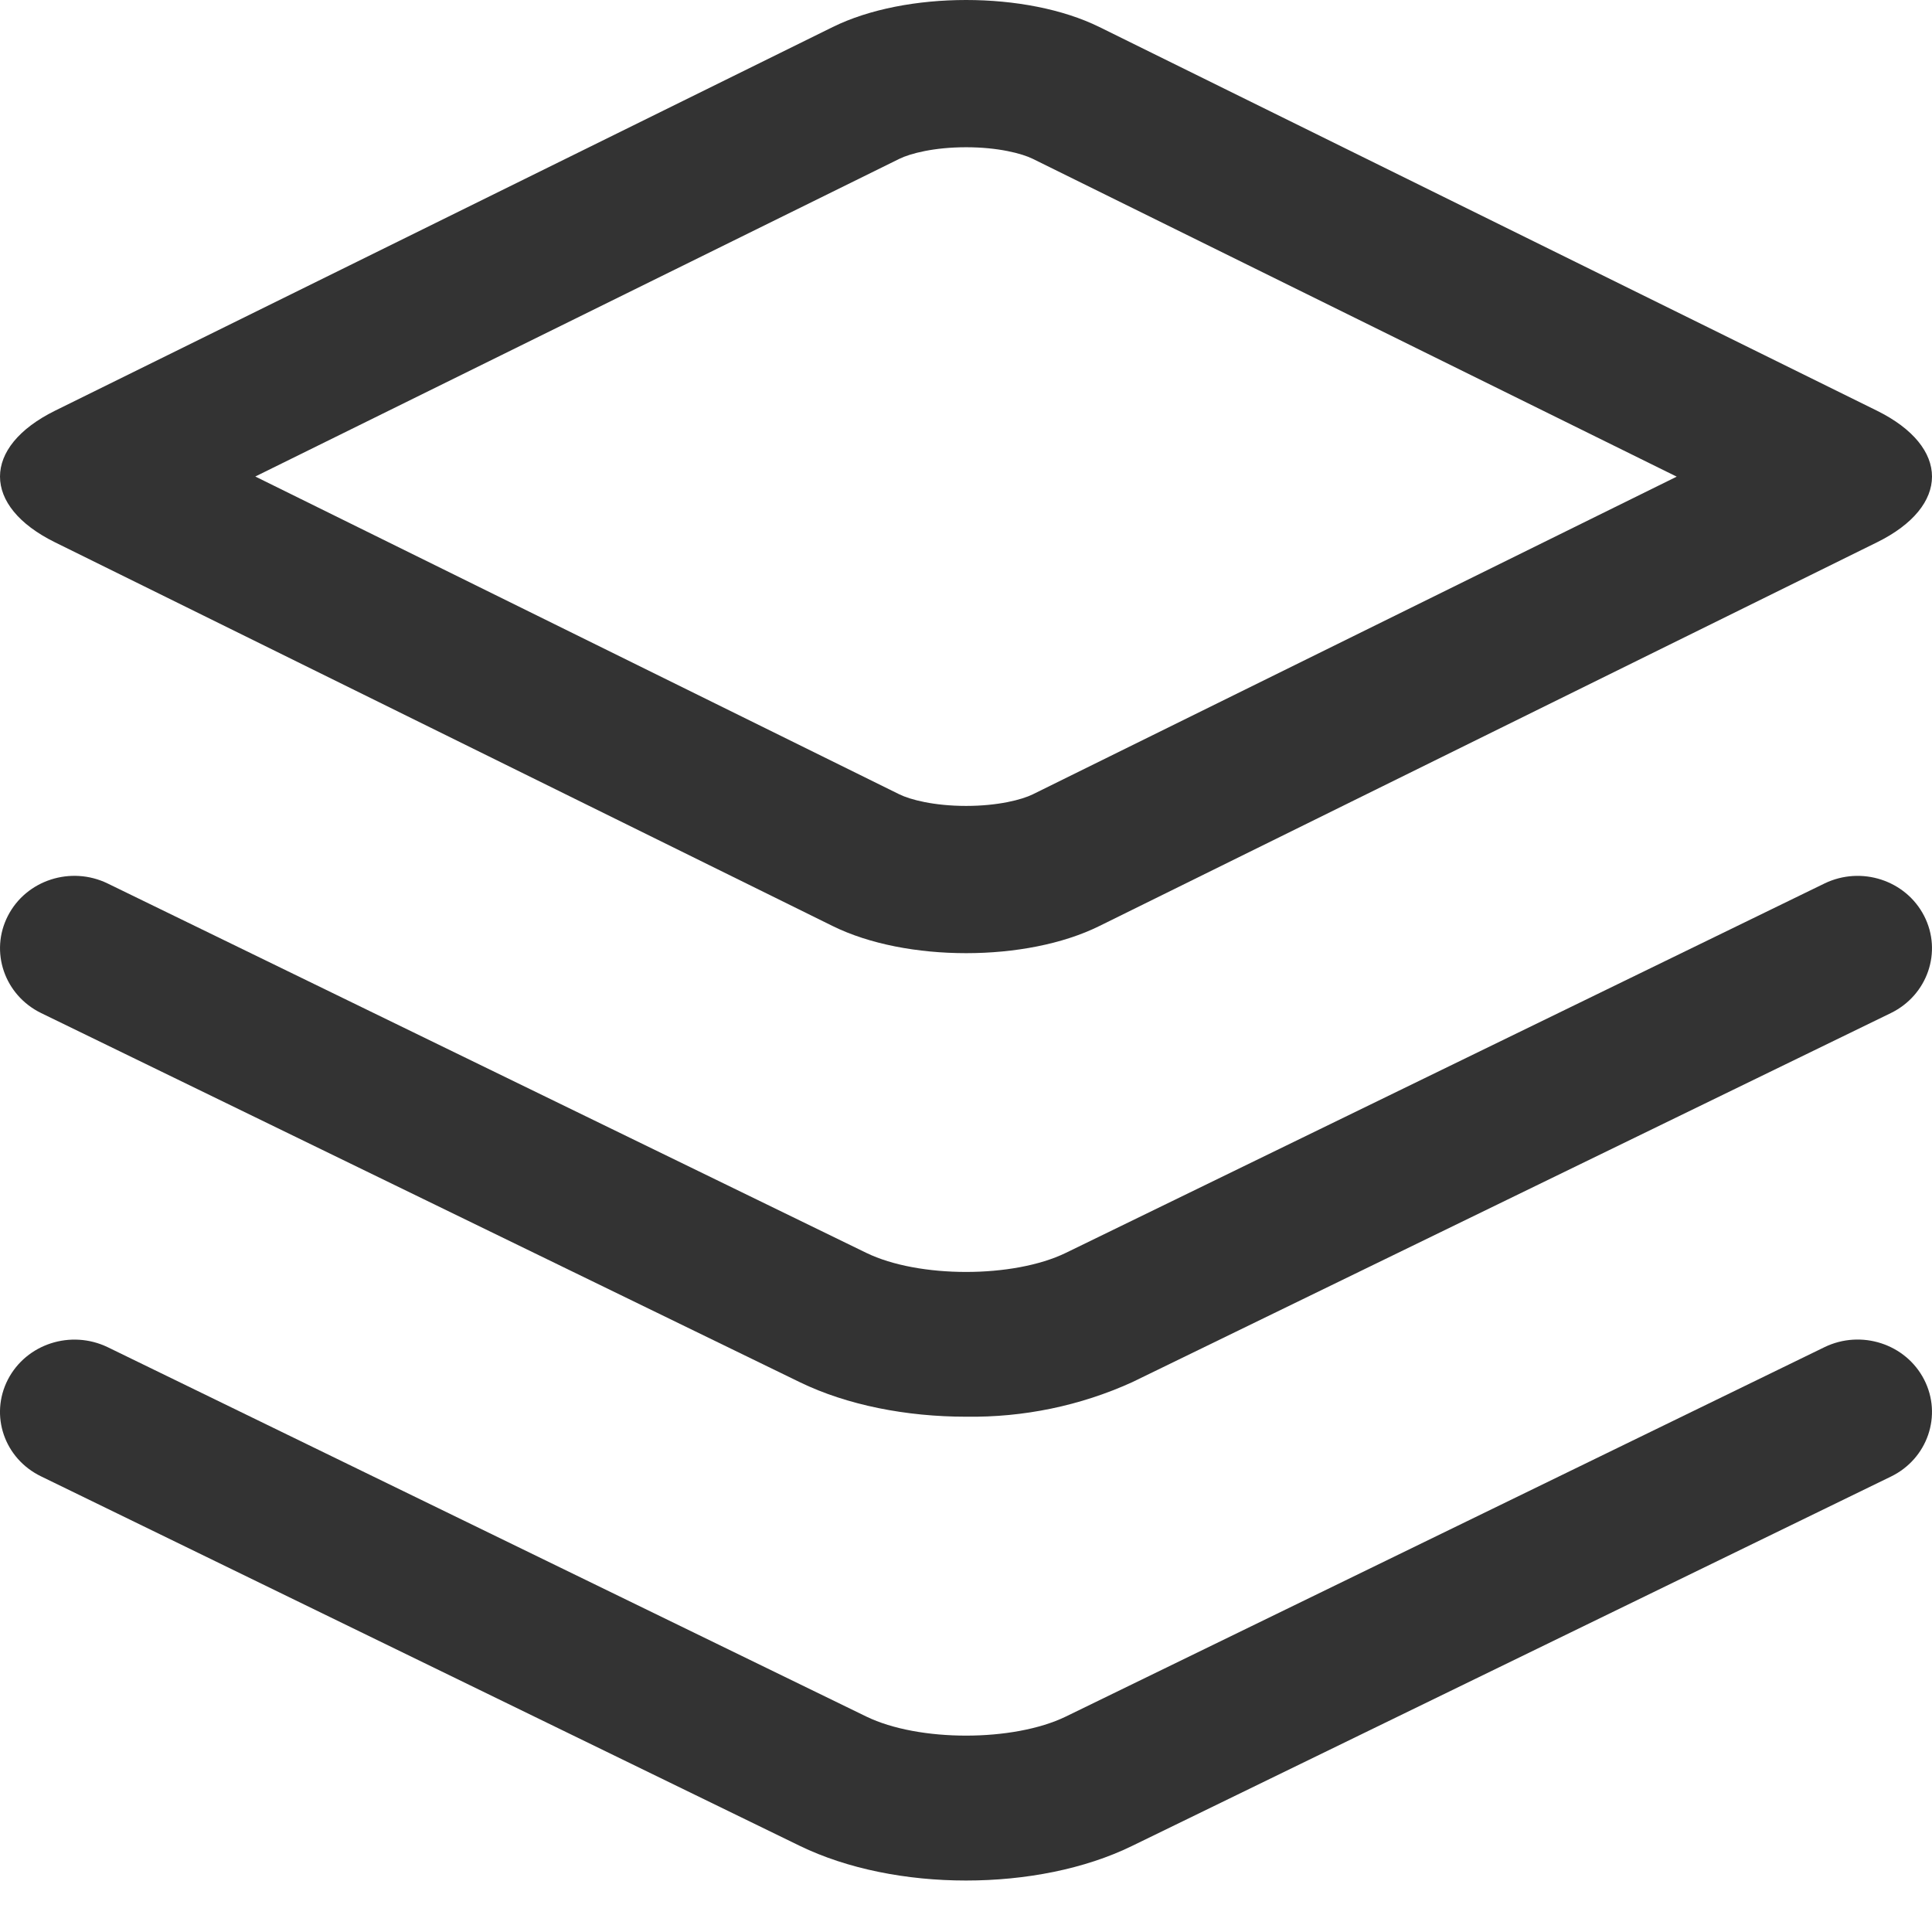 <?xml version="1.0" encoding="UTF-8"?>
<svg width="14px" height="14px" viewBox="0 0 14 14" version="1.1" xmlns="http://www.w3.org/2000/svg" xmlns:xlink="http://www.w3.org/1999/xlink">
    <!-- Generator: Sketch 47.1 (45422) - http://www.bohemiancoding.com/sketch -->
    <title>ico_数据_slice</title>
    <desc>Created with Sketch.</desc>
    <defs></defs>
    <g id="Page-1" stroke="none" stroke-width="1" fill="none" fill-rule="evenodd">
        <g id="Artboard" transform="translate(-47, -97)" fill-rule="nonzero" fill="#333333">
            <g id="ico-数据" transform="translate(47, 97)">
                <path d="M7.001,1.067 C7.232,1.067 7.405,1.112 7.484,1.151 L12.15,3.454 L7.484,5.756 C7.405,5.795 7.232,5.84 7.001,5.84 C6.769,5.84 6.596,5.795 6.517,5.756 L1.85,3.453 L6.517,1.151 C6.596,1.112 6.769,1.067 7.001,1.067 L7.001,1.067 Z M7.001,0 C6.65,0 6.3,0.065 6.034,0.196 L0.399,2.976 C-0.133,3.239 -0.133,3.668 0.399,3.93 L6.033,6.71 C6.3,6.842 6.65,6.907 7.001,6.907 C7.351,6.907 7.701,6.842 7.967,6.71 L13.601,3.93 C14.133,3.668 14.133,3.239 13.601,2.976 L7.967,0.196 C7.701,0.065 7.351,4.81170956e-17 7.001,0 Z" id="Shape"></path>
                <path d="M7,10.266 C6.57,10.266 6.14,10.183 5.796,10.016 L0.298,7.341 C0.032,7.211 -0.076,6.896 0.057,6.637 C0.19,6.377 0.514,6.273 0.78,6.402 L6.278,9.079 C6.657,9.263 7.344,9.263 7.723,9.079 L13.221,6.402 C13.487,6.273 13.81,6.378 13.943,6.637 C14.076,6.896 13.968,7.211 13.702,7.341 L8.204,10.016 C7.828,10.187 7.416,10.272 7,10.266 L7,10.266 Z" id="Shape"></path>
                <path d="M7,13.627 C6.569,13.627 6.14,13.543 5.796,13.376 L0.299,10.699 C0.031,10.57 -0.076,10.256 0.057,9.997 C0.191,9.738 0.513,9.634 0.78,9.762 L6.278,12.439 C6.657,12.623 7.344,12.623 7.723,12.439 L13.221,9.762 C13.487,9.633 13.81,9.738 13.943,9.997 C14.076,10.256 13.968,10.571 13.702,10.7 L8.204,13.376 C7.861,13.544 7.431,13.627 7,13.627 L7,13.627 Z" id="Shape"></path>
            </g>
        </g>
    </g>
</svg>